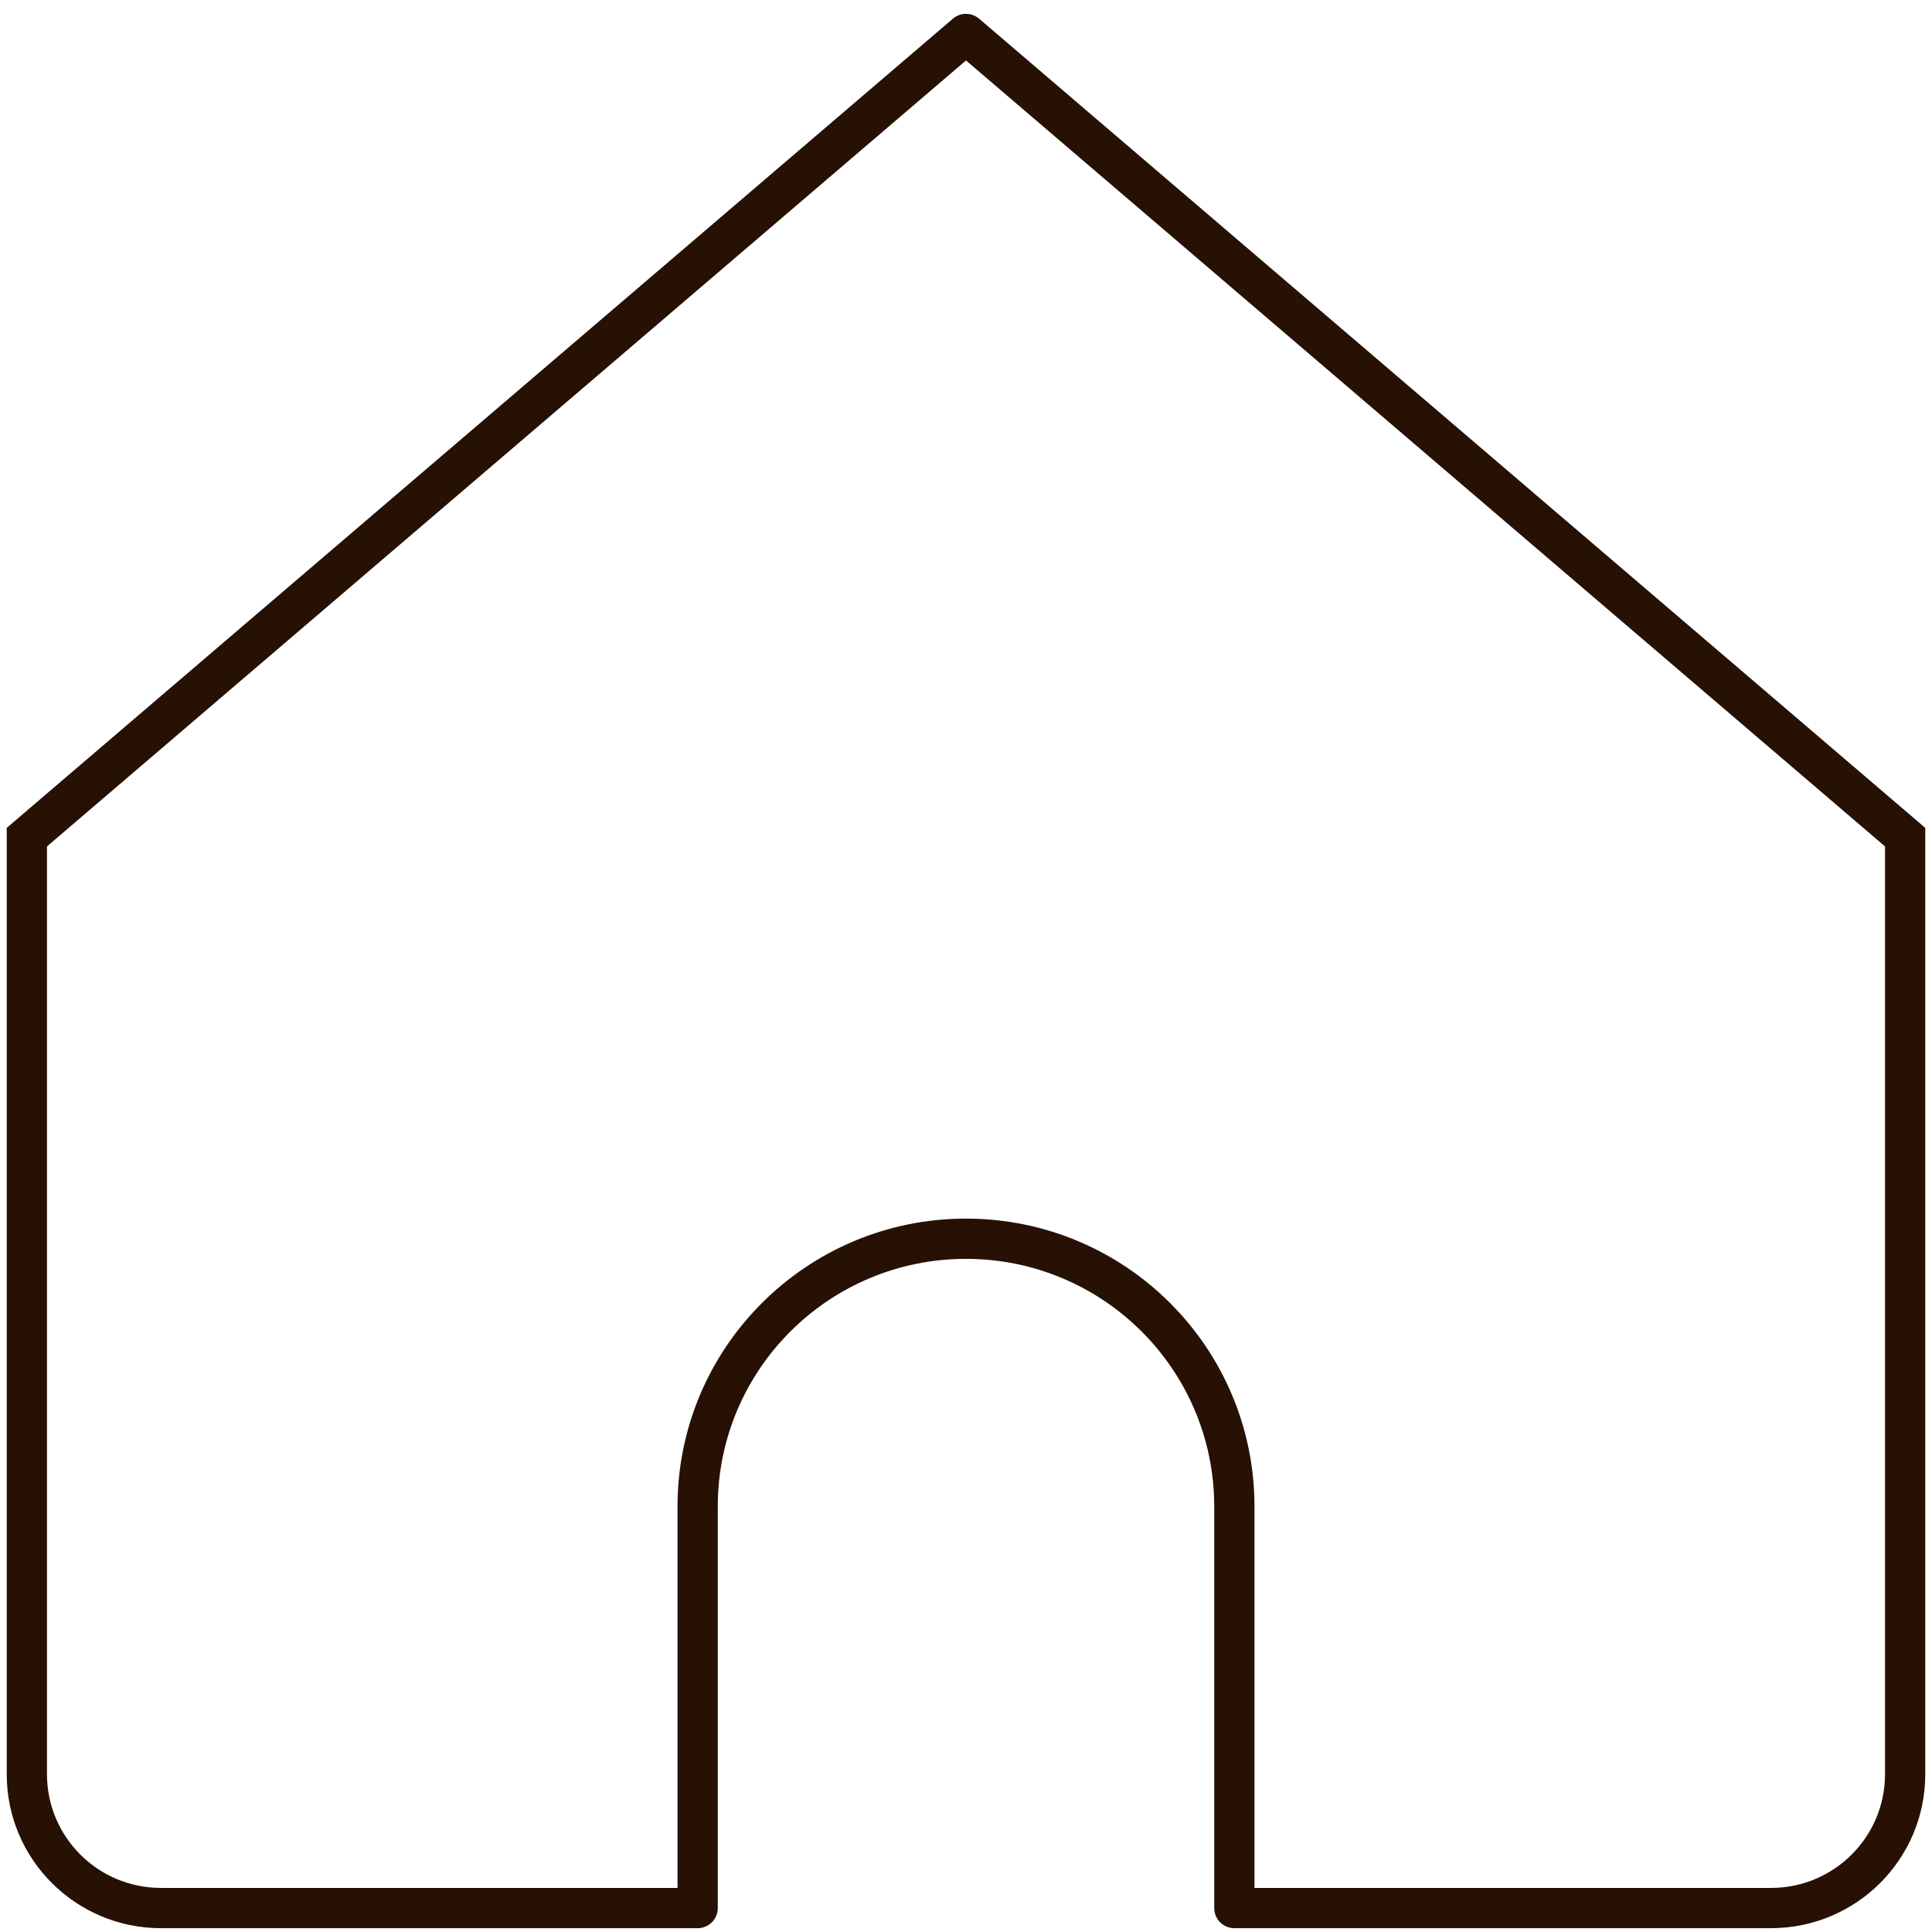 <svg width="48" height="48" viewBox="0 0 48 48" fill="none" xmlns="http://www.w3.org/2000/svg">
<path d="M24 0.844L24.325 0.464C24.138 0.304 23.862 0.304 23.675 0.464L24 0.844ZM0.667 20.799L0.342 20.419L0.167 20.569V20.799H0.667ZM17.333 47.405V47.905C17.609 47.905 17.833 47.681 17.833 47.405H17.333ZM30.667 47.405H30.167C30.167 47.681 30.39 47.905 30.667 47.905V47.405ZM47.333 20.799H47.833V20.569L47.658 20.419L47.333 20.799ZM4 47.905H17.333V46.905H4V47.905ZM47.658 20.419L24.325 0.464L23.675 1.224L47.008 21.179L47.658 20.419ZM23.675 0.464L0.342 20.419L0.992 21.179L24.325 1.224L23.675 0.464ZM17.833 47.405V37.428H16.833V47.405H17.833ZM30.167 37.428V47.405H31.167V37.428H30.167ZM30.667 47.905H44V46.905H30.667V47.905ZM47.833 44.079V20.799H46.833V44.079H47.833ZM0.167 20.799V44.079H1.167V20.799H0.167ZM24 31.276C27.407 31.276 30.167 34.032 30.167 37.428H31.167C31.167 33.477 27.957 30.276 24 30.276V31.276ZM24 30.276C20.043 30.276 16.833 33.477 16.833 37.428H17.833C17.833 34.032 20.593 31.276 24 31.276V30.276ZM44 47.905C46.116 47.905 47.833 46.193 47.833 44.079H46.833C46.833 45.639 45.566 46.905 44 46.905V47.905ZM4 46.905C2.434 46.905 1.167 45.639 1.167 44.079H0.167C0.167 46.193 1.884 47.905 4 47.905V46.905Z" fill="#261104"/>
</svg>
